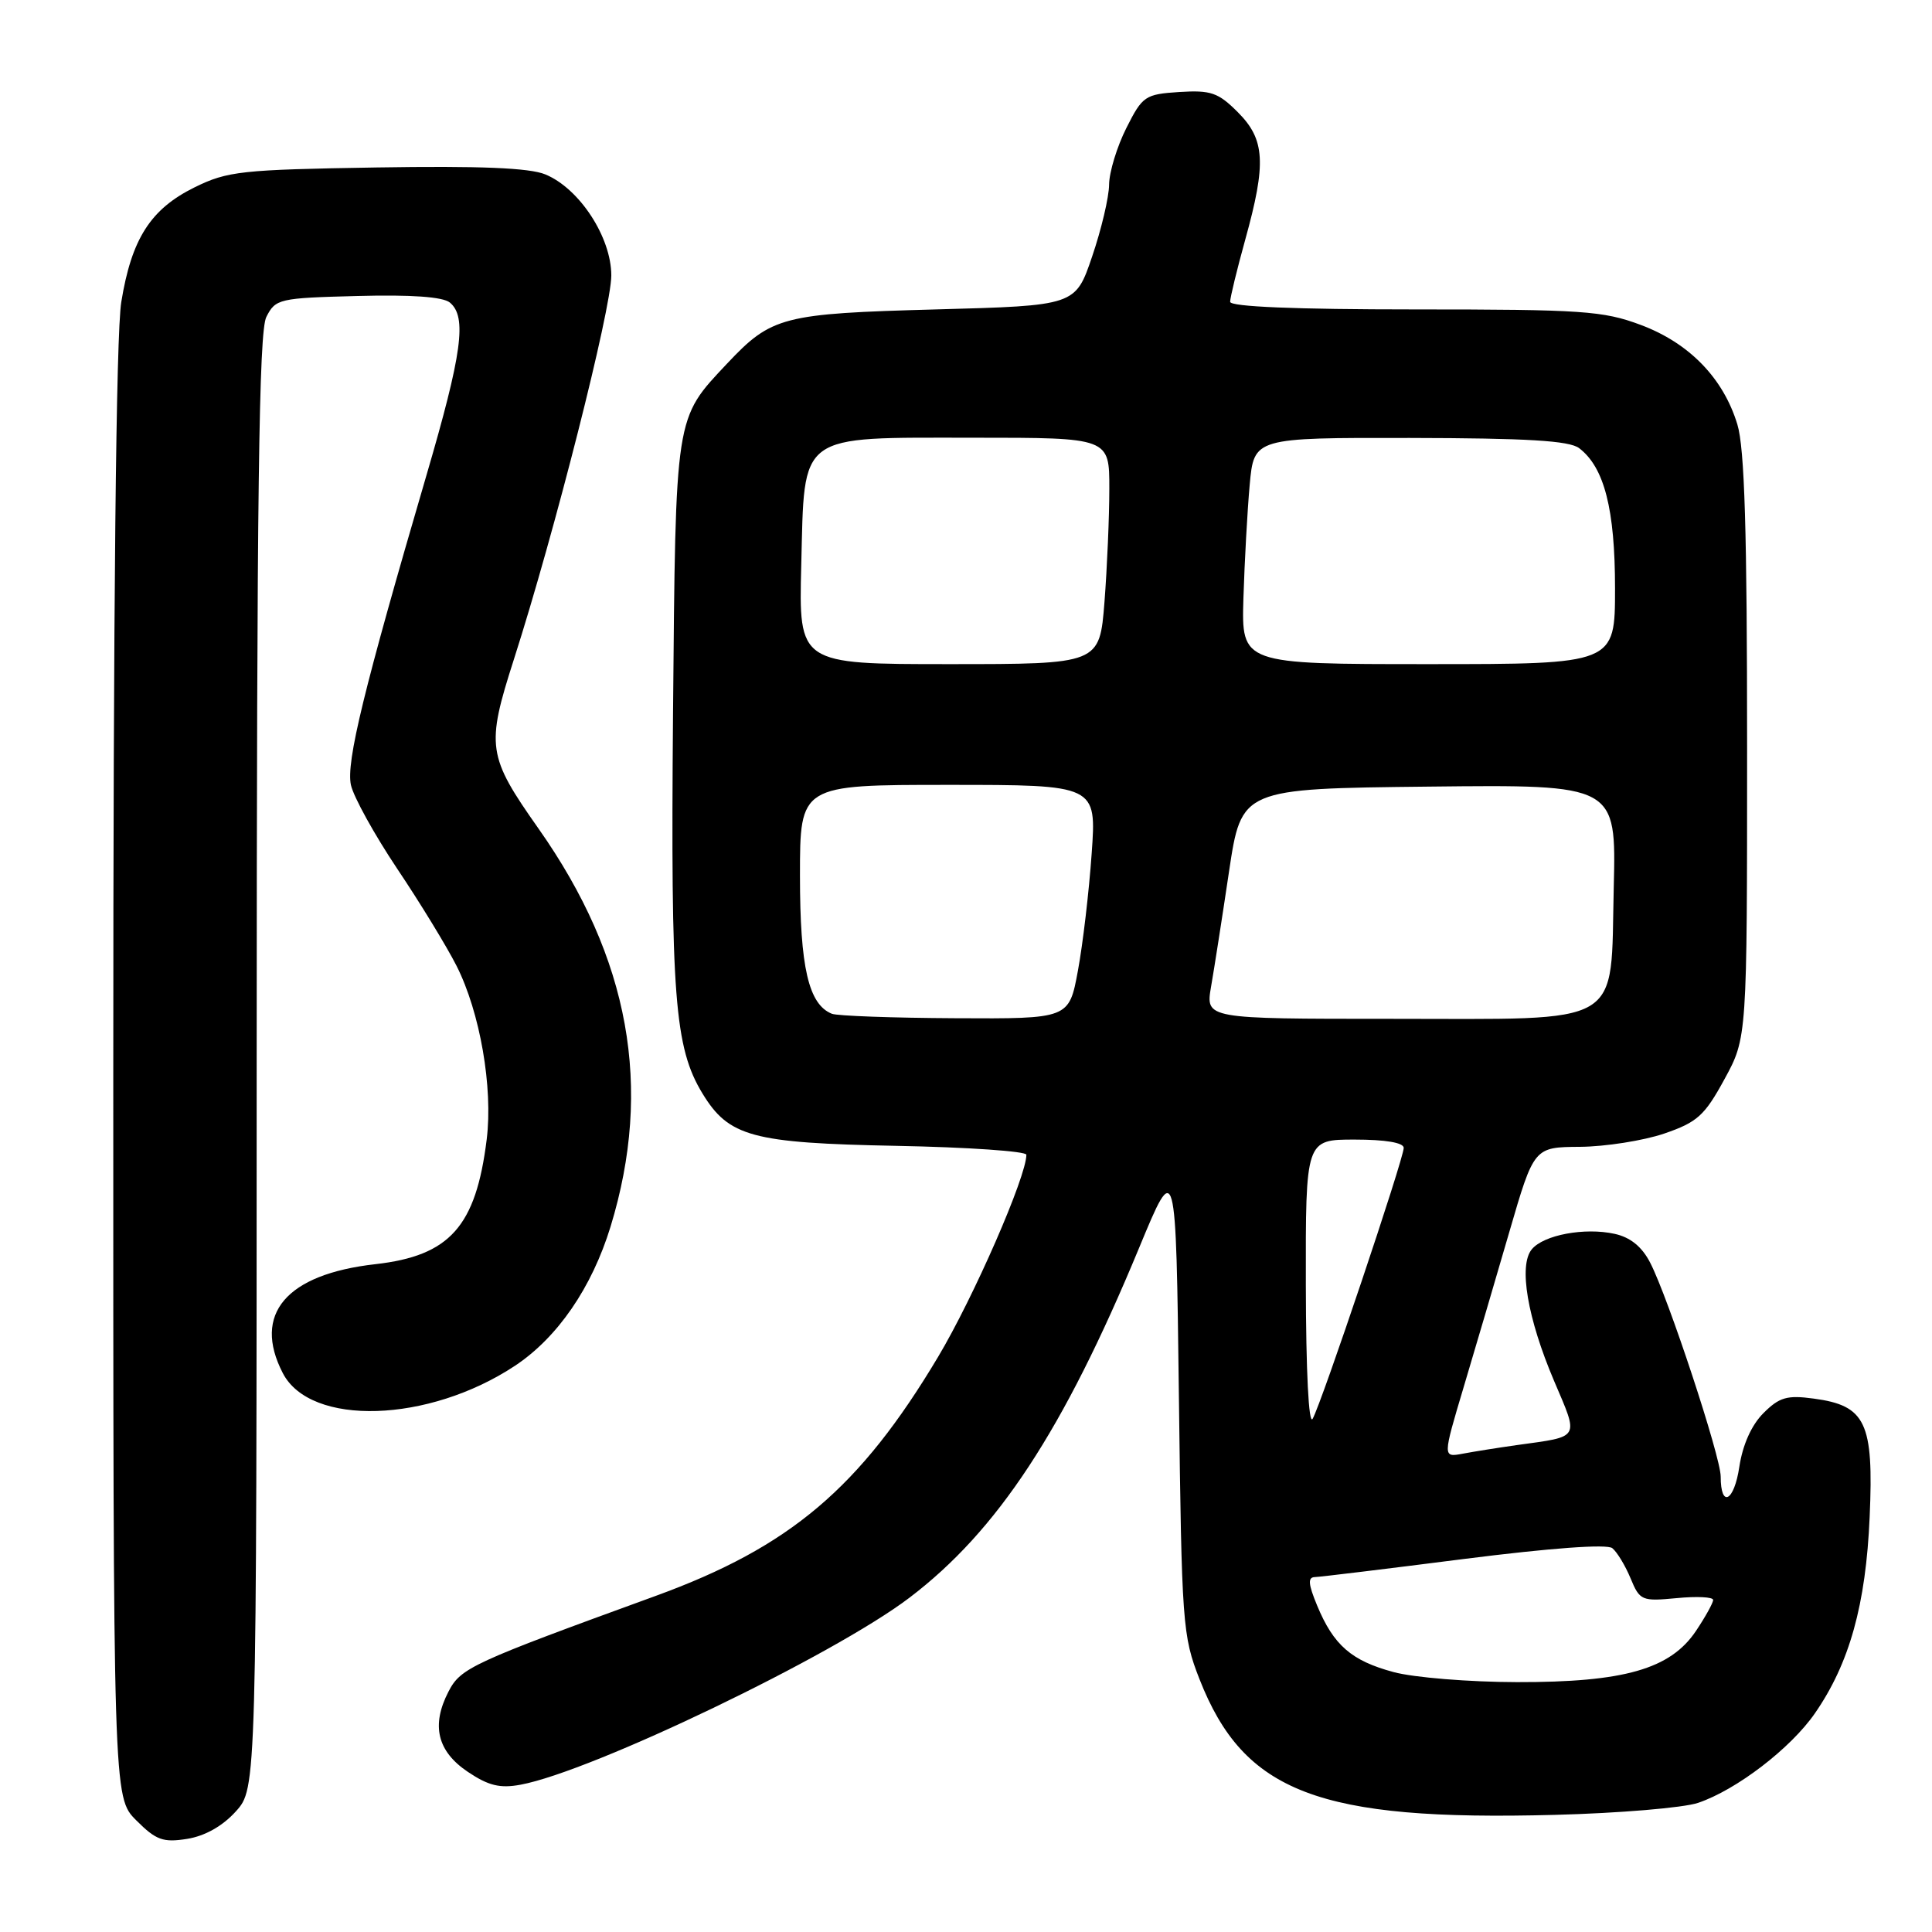 <?xml version="1.0" encoding="UTF-8" standalone="no"?>
<!DOCTYPE svg PUBLIC "-//W3C//DTD SVG 1.1//EN" "http://www.w3.org/Graphics/SVG/1.1/DTD/svg11.dtd" >
<svg xmlns="http://www.w3.org/2000/svg" xmlns:xlink="http://www.w3.org/1999/xlink" version="1.1" viewBox="0 0 256 256">
 <g >
 <path fill="currentColor"
d=" M 31.25 240.02 C 34.00 236.97 34.00 236.97 34.01 140.73 C 34.03 65.25 34.30 43.96 35.29 42.00 C 36.51 39.59 36.97 39.49 47.38 39.22 C 54.51 39.03 58.69 39.33 59.61 40.09 C 61.90 41.99 61.24 46.82 56.48 63.07 C 48.19 91.38 45.84 101.00 46.50 104.02 C 46.85 105.60 49.61 110.59 52.63 115.11 C 55.66 119.62 59.19 125.41 60.49 127.97 C 63.61 134.13 65.34 144.10 64.49 150.98 C 63.06 162.52 59.60 166.40 49.74 167.51 C 37.92 168.84 33.43 174.12 37.47 181.94 C 41.14 189.05 56.79 188.55 68.24 180.97 C 73.89 177.22 78.42 170.62 80.90 162.54 C 86.54 144.10 83.44 126.96 71.36 109.80 C 64.57 100.16 64.39 98.92 68.09 87.38 C 73.48 70.58 81.00 40.93 81.00 36.50 C 81.00 31.44 76.79 24.98 72.26 23.11 C 70.16 22.24 63.61 21.97 49.90 22.19 C 31.97 22.48 30.14 22.68 25.79 24.82 C 19.95 27.70 17.43 31.64 16.07 40.02 C 15.38 44.22 15.01 80.17 15.01 142.33 C 15.00 238.15 15.00 238.15 18.05 241.20 C 20.68 243.83 21.60 244.17 24.80 243.66 C 27.16 243.28 29.49 241.97 31.25 240.02 Z  M 225.00 238.89 C 230.09 237.17 237.27 231.67 240.48 227.03 C 245.06 220.42 247.24 212.63 247.74 200.99 C 248.29 188.49 247.23 186.24 240.32 185.32 C 236.79 184.84 235.77 185.14 233.66 187.25 C 232.08 188.83 230.91 191.45 230.47 194.36 C 229.78 198.97 228.00 199.89 228.00 195.64 C 228.00 193.03 221.04 171.92 218.66 167.32 C 217.57 165.19 216.02 163.94 213.94 163.49 C 209.97 162.62 204.55 163.63 202.97 165.54 C 201.20 167.67 202.39 174.67 205.92 182.97 C 209.23 190.75 209.49 190.30 201.00 191.48 C 198.53 191.83 195.30 192.34 193.83 192.62 C 191.16 193.12 191.16 193.12 193.94 183.81 C 195.47 178.69 198.19 169.44 199.99 163.25 C 203.26 152.00 203.26 152.00 209.38 151.96 C 212.75 151.93 217.75 151.14 220.50 150.21 C 224.90 148.70 225.86 147.84 228.50 143.00 C 231.50 137.50 231.50 137.50 231.50 99.00 C 231.50 70.40 231.17 59.40 230.21 56.24 C 228.35 50.11 223.83 45.45 217.40 43.05 C 212.43 41.19 209.67 41.00 187.46 41.00 C 171.62 41.00 163.00 40.64 163.00 39.99 C 163.00 39.43 163.90 35.73 165.00 31.76 C 167.82 21.60 167.63 18.48 164.02 14.87 C 161.42 12.26 160.44 11.93 156.27 12.19 C 151.73 12.49 151.39 12.71 149.25 16.96 C 148.01 19.42 146.98 22.79 146.96 24.46 C 146.95 26.13 145.93 30.42 144.71 34.00 C 142.50 40.50 142.50 40.50 124.00 41.00 C 103.70 41.55 102.23 41.93 96.36 48.16 C 89.40 55.56 89.53 54.70 89.18 94.50 C 88.86 132.04 89.38 138.81 93.08 144.89 C 96.57 150.62 99.65 151.46 118.75 151.83 C 128.24 152.01 136.00 152.55 136.00 153.01 C 136.00 155.91 129.03 171.86 124.31 179.78 C 113.94 197.15 104.70 204.98 86.87 211.47 C 62.50 220.34 61.05 221.00 59.43 224.14 C 57.11 228.62 57.94 232.06 61.99 234.78 C 64.73 236.62 66.26 236.99 68.99 236.48 C 78.50 234.71 110.43 219.36 120.50 211.71 C 132.18 202.84 140.92 189.53 150.92 165.39 C 155.82 153.55 155.82 153.55 156.21 185.03 C 156.58 215.23 156.69 216.74 158.94 222.50 C 164.83 237.52 174.74 241.31 206.00 240.48 C 214.53 240.26 223.07 239.54 225.00 238.89 Z  M 184.66 221.56 C 179.08 220.06 176.71 218.01 174.53 212.75 C 173.34 209.88 173.27 208.99 174.24 208.97 C 174.93 208.95 183.82 207.87 194.00 206.57 C 205.53 205.11 212.93 204.57 213.64 205.14 C 214.27 205.65 215.36 207.45 216.06 209.14 C 217.28 212.09 217.54 212.20 222.17 211.76 C 224.83 211.50 227.00 211.61 227.00 212.00 C 227.00 212.39 225.98 214.23 224.73 216.10 C 221.34 221.16 215.21 222.92 201.00 222.89 C 194.68 222.88 187.32 222.28 184.66 221.56 Z  M 173.03 170.25 C 173.00 151.00 173.00 151.00 179.50 151.00 C 183.58 151.00 186.00 151.41 186.00 152.10 C 186.00 153.54 175.08 186.03 173.93 188.00 C 173.41 188.89 173.05 181.69 173.03 170.25 Z  M 110.23 134.33 C 107.14 133.09 106.00 128.18 106.00 116.05 C 106.00 104.00 106.00 104.00 125.65 104.00 C 145.30 104.00 145.30 104.00 144.65 113.12 C 144.30 118.14 143.48 125.12 142.83 128.62 C 141.65 135.00 141.65 135.00 126.58 134.92 C 118.28 134.88 110.93 134.61 110.23 134.33 Z  M 160.47 130.75 C 160.88 128.41 161.95 121.55 162.85 115.50 C 164.50 104.50 164.50 104.50 189.33 104.23 C 214.16 103.96 214.16 103.96 213.83 117.57 C 213.38 136.31 215.60 135.00 184.26 135.00 C 159.74 135.00 159.74 135.00 160.47 130.75 Z  M 106.17 74.91 C 106.62 57.18 105.51 58.00 129.11 58.00 C 147.00 58.00 147.00 58.00 146.99 64.75 C 146.99 68.46 146.70 75.21 146.35 79.75 C 145.70 88.00 145.70 88.00 125.77 88.00 C 105.84 88.00 105.84 88.00 106.17 74.91 Z  M 164.76 79.25 C 164.91 74.44 165.28 67.69 165.59 64.25 C 166.16 58.00 166.16 58.00 186.83 58.03 C 202.37 58.06 207.93 58.39 209.24 59.38 C 212.58 61.92 214.00 67.47 214.00 77.97 C 214.00 88.00 214.00 88.00 189.25 88.00 C 164.50 88.00 164.50 88.00 164.76 79.25 Z "/>
</g>
</svg>